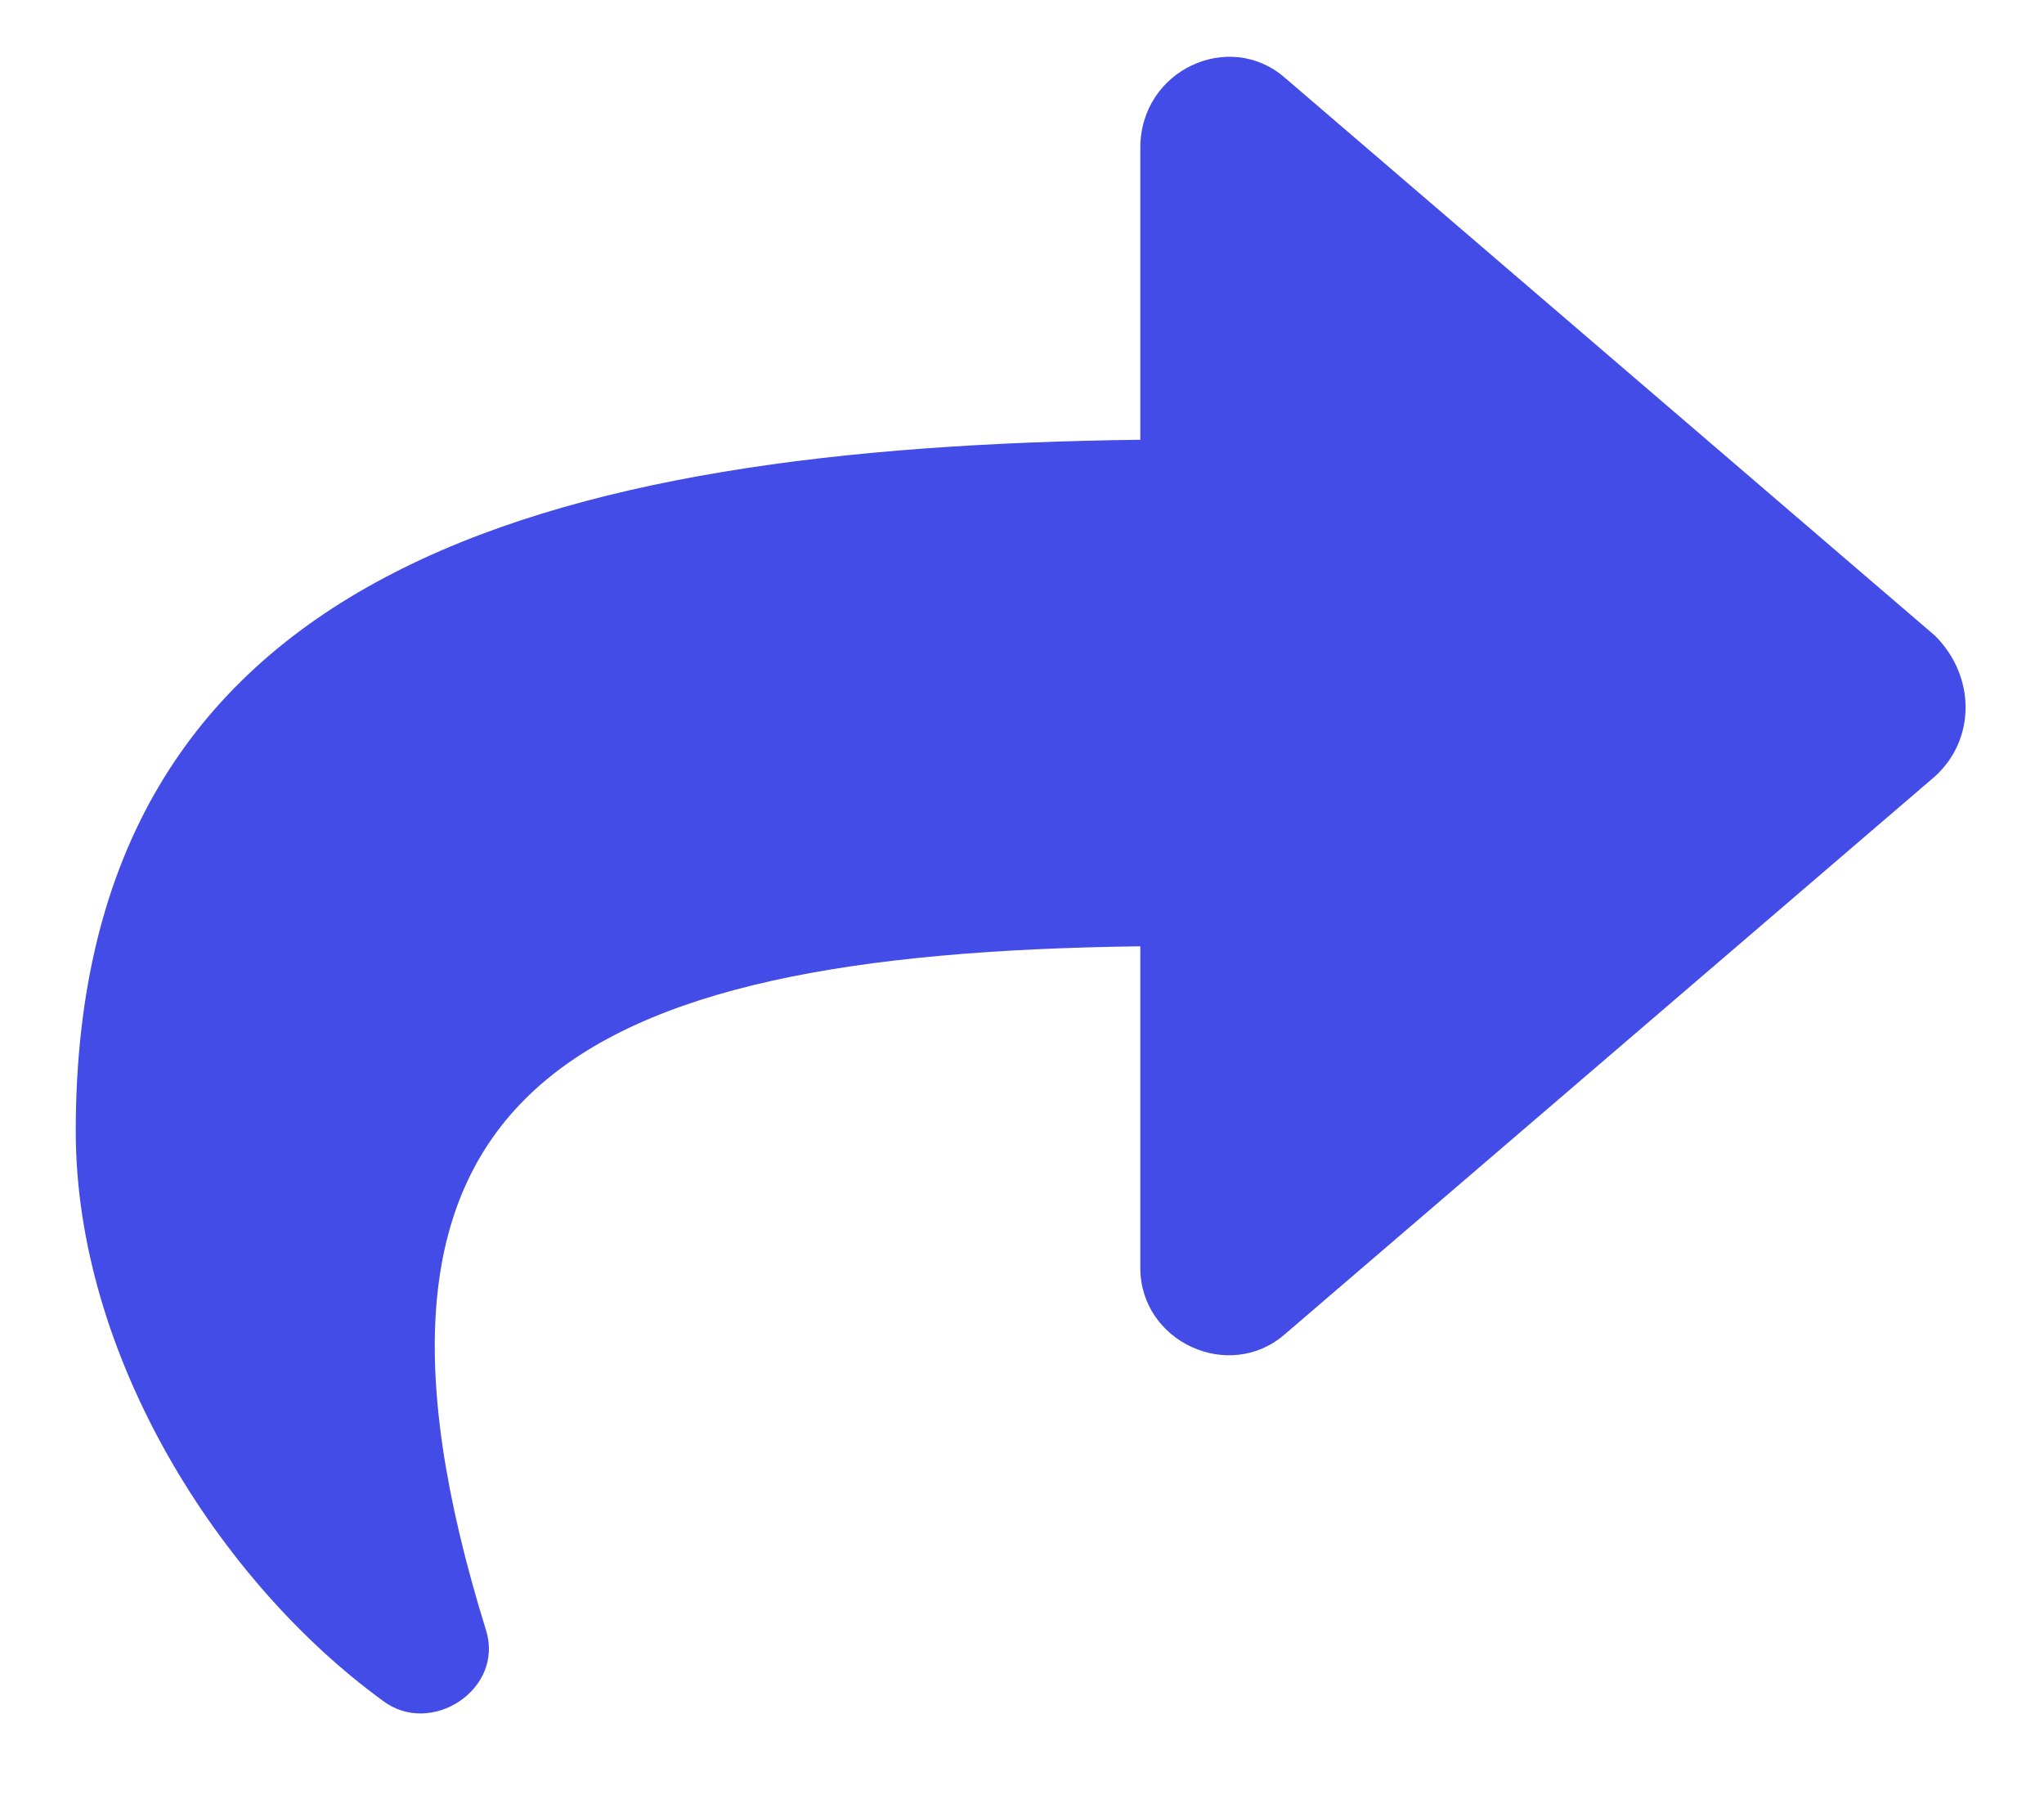 <svg width="18" height="16" viewBox="0 0 18 16" fill="none" xmlns="http://www.w3.org/2000/svg">
<path d="M17.041 6.835L11.312 11.75C10.823 12.173 10.042 11.815 10.042 11.164V8.332C4.964 8.397 2.815 9.634 4.28 14.354C4.443 14.875 3.792 15.298 3.369 14.973C1.937 13.931 0.667 11.945 0.667 9.96C0.667 5.012 4.801 3.937 10.042 3.872V1.301C10.042 0.617 10.823 0.259 11.312 0.682L17.041 5.598C17.399 5.956 17.399 6.509 17.041 6.835Z" fill="#444CE7"/>
</svg>
